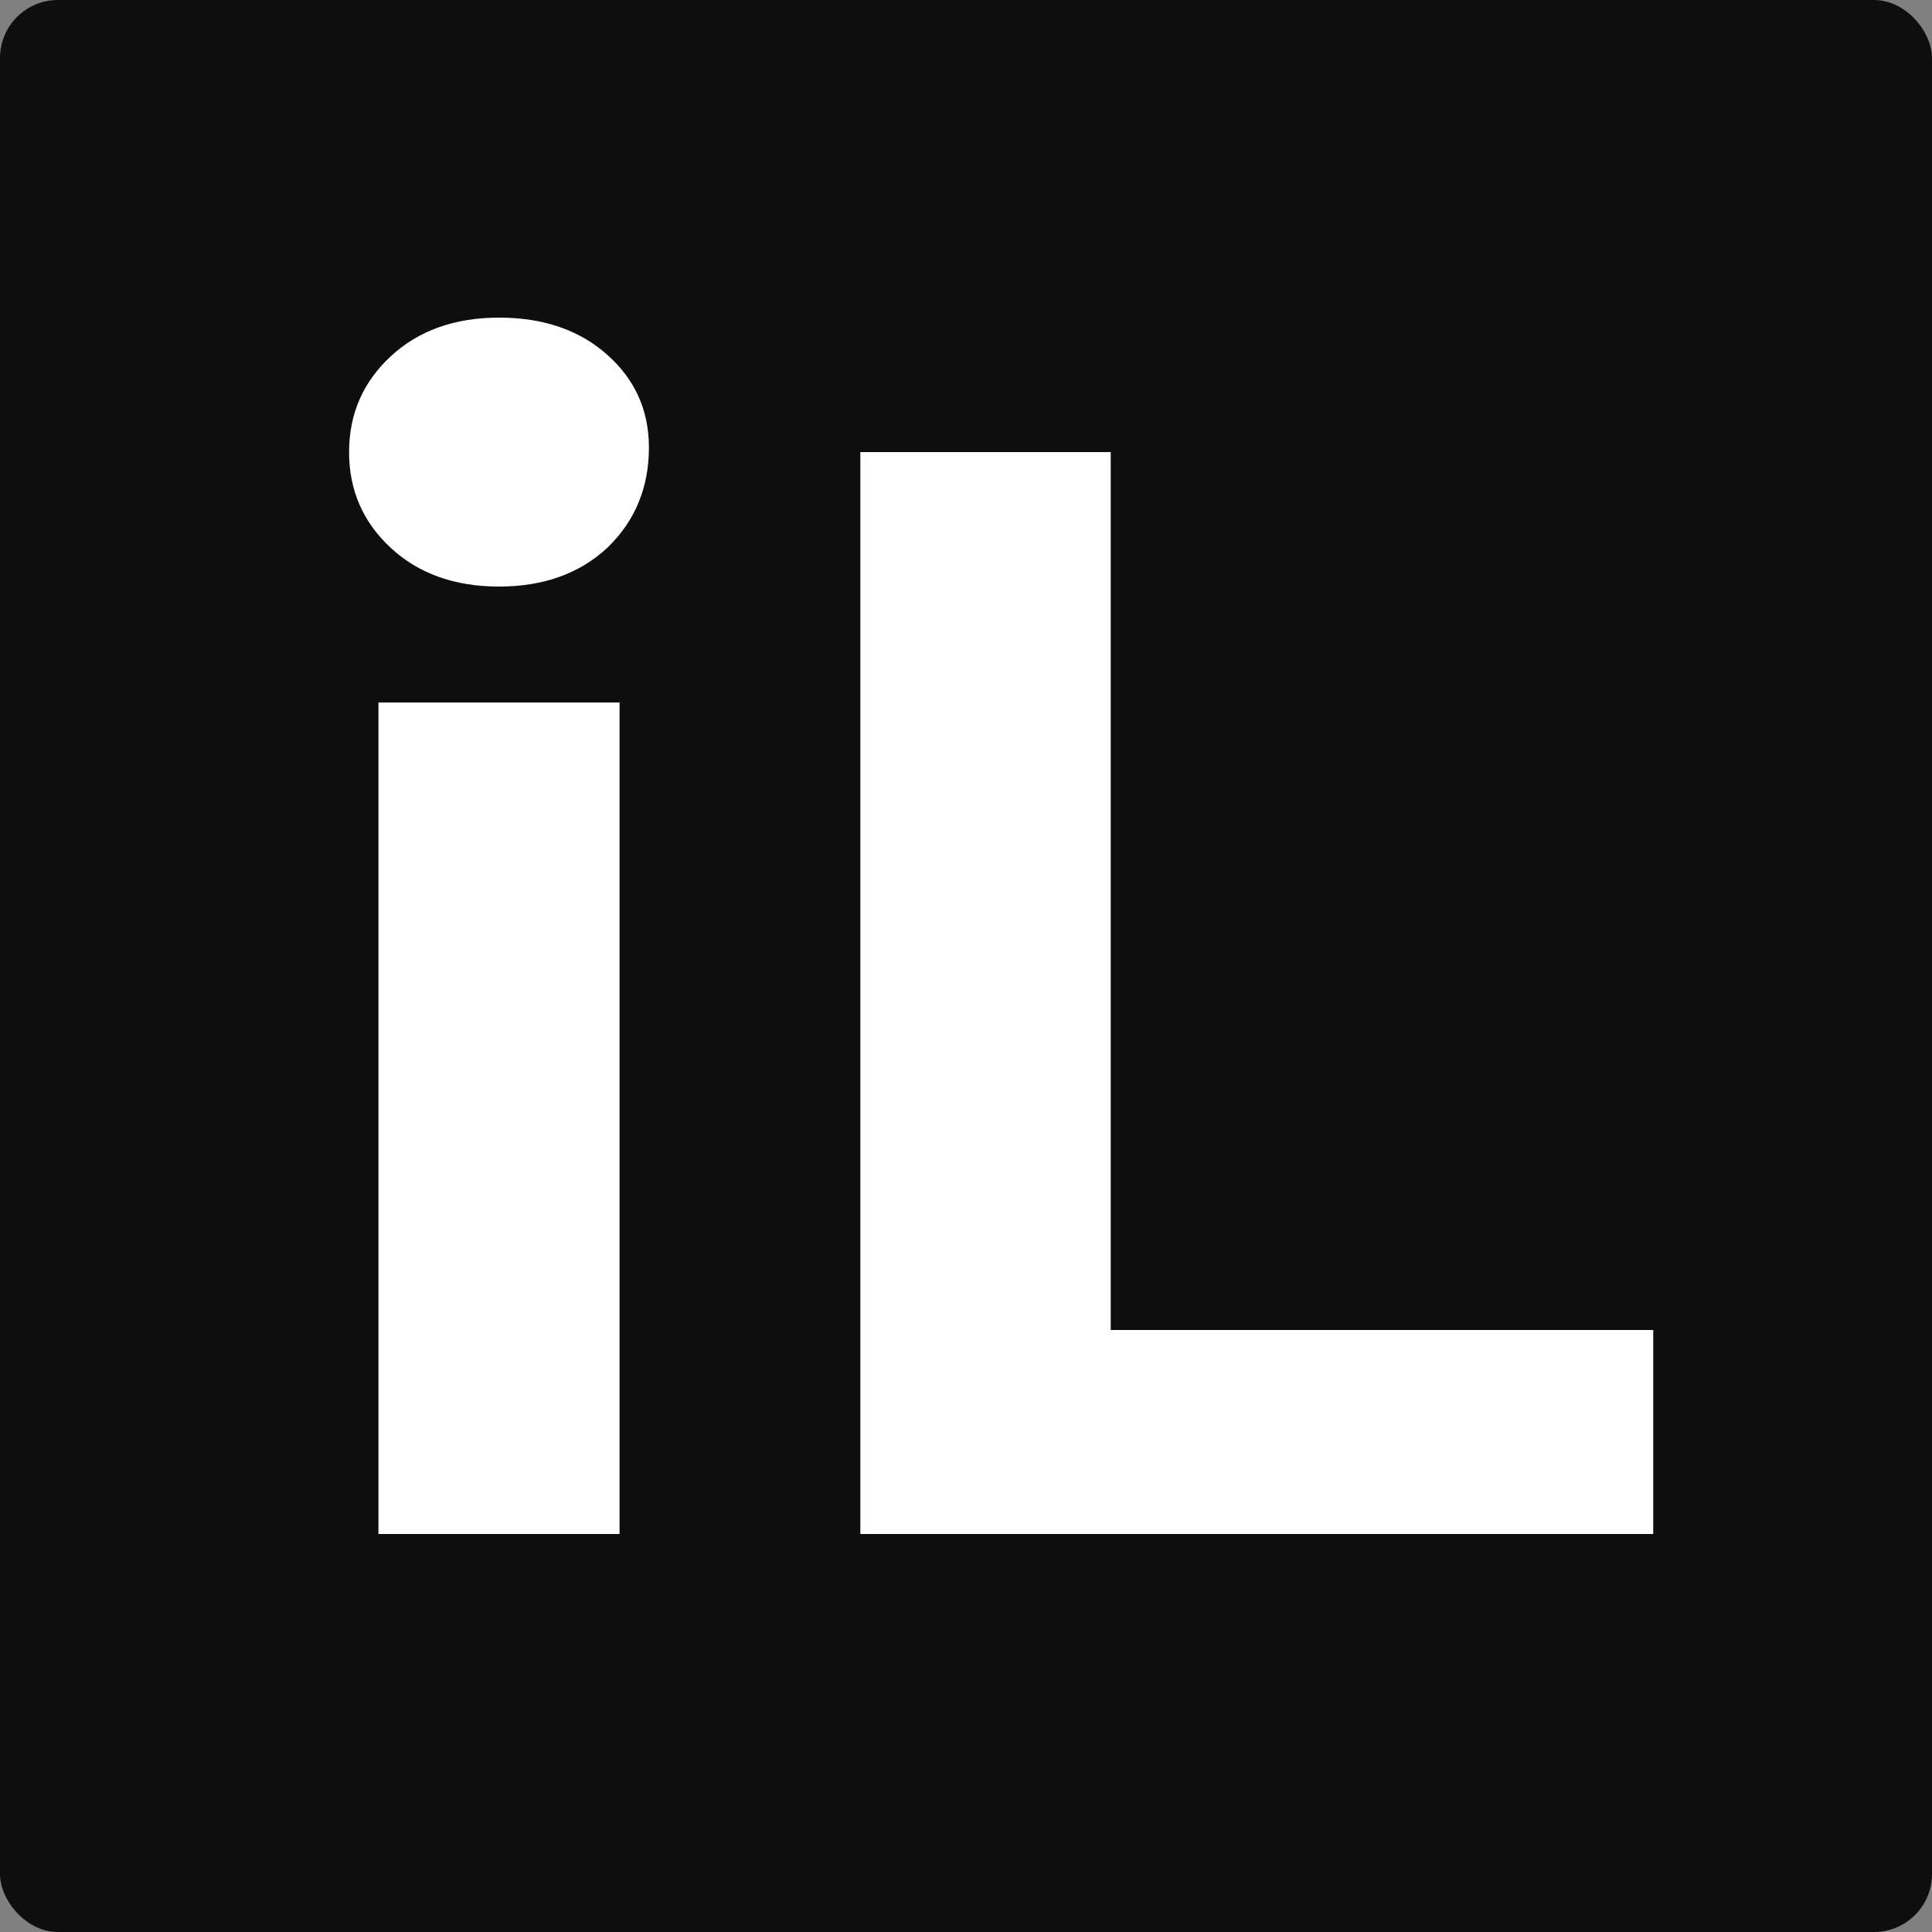 <svg width="1000" height="1000" viewBox="0 0 1000 1000" fill="none" xmlns="http://www.w3.org/2000/svg">
<rect x="0" y="0" width="1000" height="1000" fill="#808080" stroke="none"/>
<rect width="1000" height="1000" rx="30" fill="#0E0E0E"/>
<path d="M195.881 363.6H320.681V794H195.881V363.6ZM258.281 303.6C235.348 303.6 216.681 296.933 202.281 283.6C187.881 270.267 180.681 253.733 180.681 234C180.681 214.267 187.881 197.733 202.281 184.4C216.681 171.067 235.348 164.4 258.281 164.4C281.215 164.4 299.881 170.8 314.281 183.6C328.681 196.4 335.881 212.4 335.881 231.6C335.881 252.4 328.681 269.733 314.281 283.6C299.881 296.933 281.215 303.6 258.281 303.6ZM445.306 234H574.906V688.4H855.706V794H445.306V234Z" fill="white"/>
</svg>

